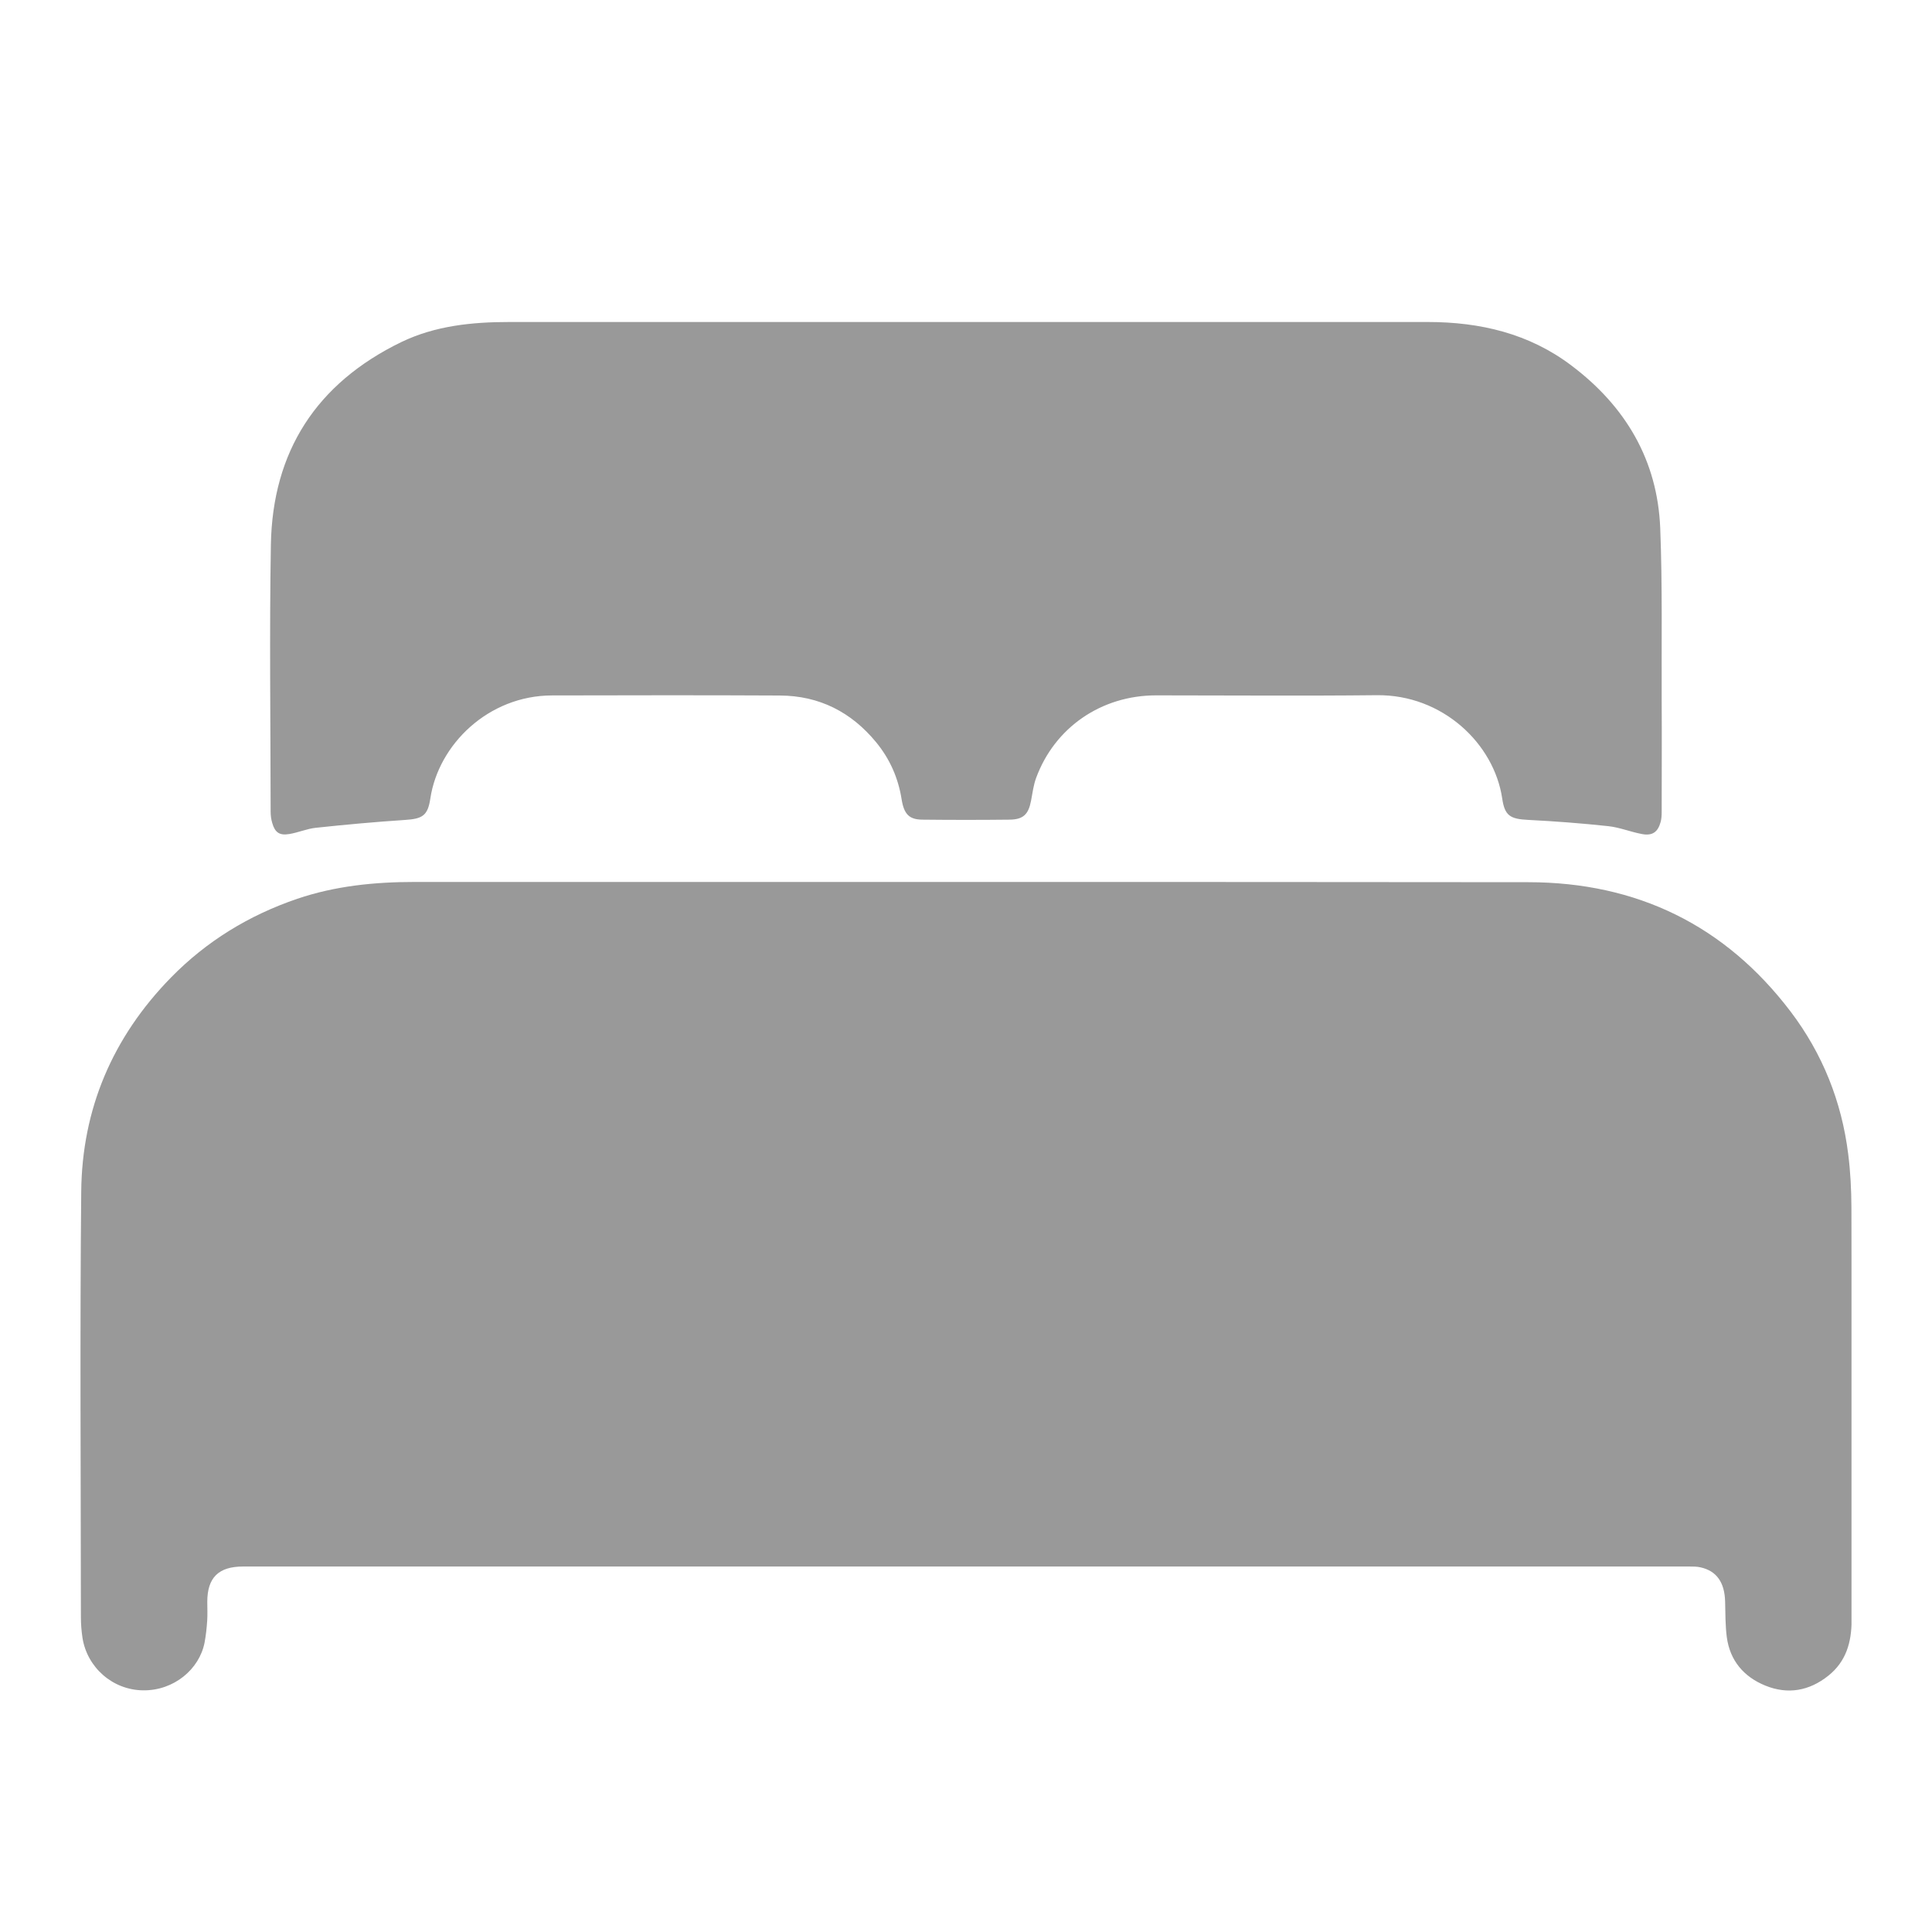 <svg width="24" height="24" viewBox="0 0 24 24" fill="none" xmlns="http://www.w3.org/2000/svg">
<g clip-path="url(#clip0_102_9649)">
<path d="M12.012 19.46C9.014 19.46 6.016 19.46 3.018 19.46C2.715 19.46 2.575 19.598 2.575 19.898C2.575 19.975 2.579 20.053 2.574 20.13C2.568 20.223 2.558 20.316 2.541 20.406C2.476 20.737 2.159 21.002 1.78 20.998C1.398 20.995 1.083 20.712 1.025 20.348C1.012 20.263 1.005 20.175 1.005 20.089C1.004 18.328 0.992 16.566 1.009 14.805C1.018 13.778 1.398 12.885 2.125 12.142C2.567 11.691 3.092 11.37 3.693 11.165C4.165 11.005 4.653 10.956 5.151 10.956C9.762 10.957 14.374 10.954 18.985 10.959C20.337 10.96 21.431 11.497 22.242 12.564C22.64 13.088 22.878 13.684 22.959 14.336C22.987 14.555 22.998 14.778 22.999 15C23.003 16.71 23.002 18.42 23.001 20.13C23.001 20.398 22.934 20.641 22.71 20.818C22.474 21.005 22.21 21.053 21.929 20.939C21.66 20.829 21.49 20.627 21.451 20.338C21.432 20.192 21.434 20.043 21.43 19.895C21.424 19.657 21.324 19.514 21.124 19.47C21.08 19.46 21.033 19.46 20.988 19.46C17.997 19.46 15.005 19.46 12.014 19.46L12.012 19.46Z" fill="#999999"/>
<path d="M11.903 4C13.848 4 15.792 4 17.736 4C18.387 4 18.995 4.143 19.52 4.54C20.196 5.049 20.59 5.719 20.624 6.561C20.652 7.275 20.639 7.991 20.642 8.705C20.645 9.166 20.642 9.626 20.642 10.087C20.642 10.128 20.64 10.171 20.629 10.211C20.595 10.336 20.527 10.385 20.398 10.361C20.257 10.335 20.12 10.278 19.98 10.263C19.648 10.227 19.316 10.202 18.983 10.185C18.761 10.174 18.692 10.134 18.661 9.919C18.56 9.239 17.92 8.626 17.101 8.636C16.188 8.646 15.274 8.638 14.362 8.638C13.682 8.638 13.102 9.036 12.871 9.664C12.838 9.754 12.826 9.852 12.808 9.947C12.776 10.116 12.712 10.18 12.541 10.182C12.181 10.186 11.82 10.186 11.46 10.182C11.295 10.181 11.23 10.116 11.2 9.928C11.158 9.664 11.054 9.428 10.884 9.221C10.576 8.846 10.178 8.642 9.687 8.64C8.744 8.635 7.802 8.637 6.858 8.639C6.066 8.64 5.447 9.249 5.346 9.918C5.314 10.134 5.248 10.172 5.026 10.186C4.659 10.21 4.291 10.244 3.924 10.283C3.811 10.295 3.704 10.343 3.592 10.361C3.471 10.381 3.415 10.34 3.382 10.224C3.368 10.178 3.362 10.13 3.362 10.081C3.361 8.977 3.346 7.872 3.365 6.767C3.385 5.612 3.927 4.762 4.988 4.248C5.409 4.046 5.865 4 6.326 4C8.185 4 10.044 4 11.903 4Z" fill="#999999"/>
</g>
<defs>
<clipPath id="clip0_102_9649">
<rect width="22" height="17" fill="white" transform="translate(1 4)"/>
</clipPath>
</defs>
</svg>
